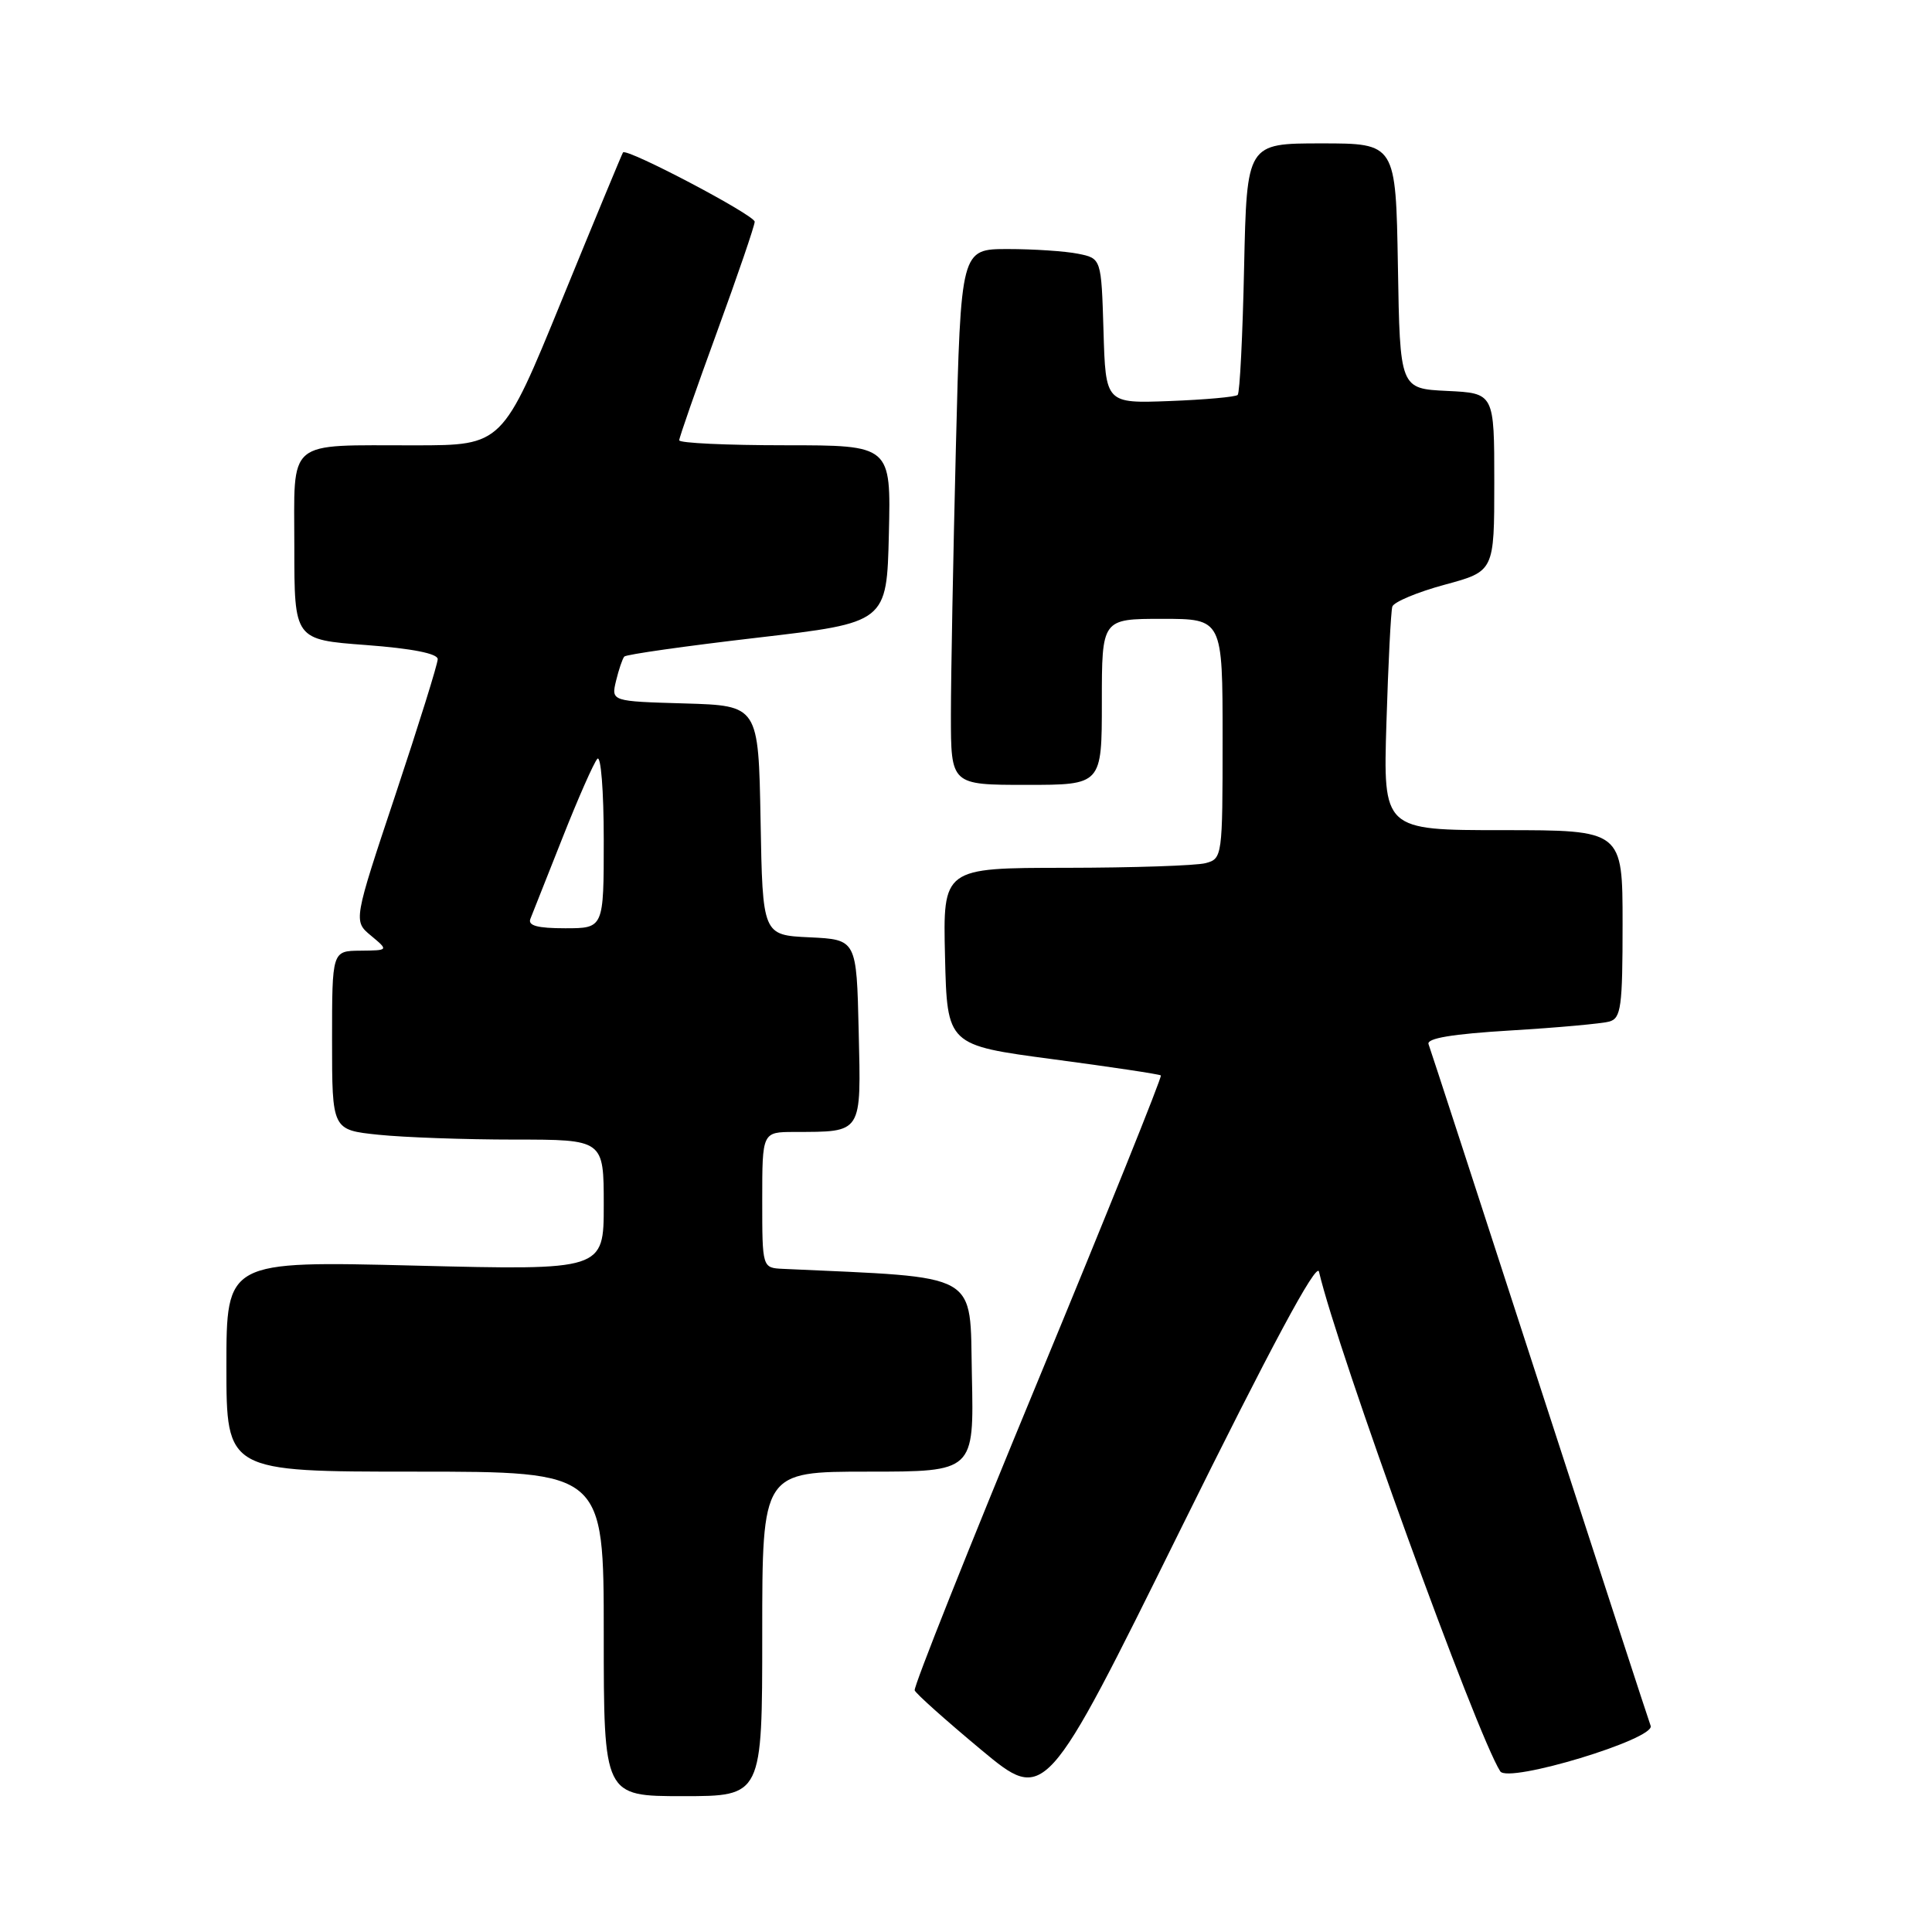 <?xml version="1.0" encoding="UTF-8" standalone="no"?>
<!DOCTYPE svg PUBLIC "-//W3C//DTD SVG 1.1//EN" "http://www.w3.org/Graphics/SVG/1.1/DTD/svg11.dtd" >
<svg xmlns="http://www.w3.org/2000/svg" xmlns:xlink="http://www.w3.org/1999/xlink" version="1.1" viewBox="0 0 256 256">
 <g >
 <path fill="currentColor"
d=" M 174.77 168.50 C 177.25 179.11 195.64 229.80 198.79 234.71 C 199.84 236.34 219.37 230.42 218.72 228.68 C 218.47 228.03 211.85 207.70 203.99 183.50 C 196.14 159.30 189.53 138.99 189.29 138.36 C 189.00 137.58 192.40 137.01 200.19 136.54 C 206.41 136.17 212.29 135.63 213.25 135.36 C 214.80 134.92 215.00 133.42 215.00 122.43 C 215.00 110.00 215.00 110.00 199.14 110.00 C 183.27 110.00 183.27 110.00 183.71 95.75 C 183.95 87.91 184.30 81.00 184.49 80.38 C 184.68 79.77 187.80 78.46 191.42 77.48 C 198.00 75.70 198.00 75.70 198.00 63.90 C 198.00 52.10 198.00 52.10 191.75 51.80 C 185.50 51.50 185.50 51.50 185.23 35.25 C 184.95 19.00 184.95 19.00 175.08 19.00 C 165.21 19.00 165.21 19.00 164.85 35.42 C 164.66 44.45 164.28 52.06 164.00 52.33 C 163.72 52.60 159.68 52.96 155.00 53.14 C 146.50 53.46 146.50 53.46 146.22 43.85 C 145.93 34.24 145.93 34.24 142.84 33.62 C 141.14 33.28 136.95 33.00 133.54 33.00 C 127.32 33.00 127.32 33.00 126.66 59.25 C 126.30 73.69 126.00 89.66 126.00 94.75 C 126.00 104.00 126.00 104.00 136.00 104.00 C 146.00 104.00 146.00 104.00 146.00 93.00 C 146.00 82.00 146.00 82.00 154.00 82.00 C 162.00 82.00 162.00 82.00 162.00 97.88 C 162.00 113.51 161.96 113.78 159.75 114.37 C 158.51 114.70 150.17 114.98 141.22 114.99 C 124.94 115.00 124.94 115.00 125.22 126.75 C 125.50 138.49 125.50 138.49 139.50 140.35 C 147.20 141.37 153.64 142.34 153.82 142.50 C 154.00 142.67 146.66 160.89 137.52 182.99 C 128.37 205.09 121.03 223.54 121.20 223.98 C 121.36 224.42 125.33 227.96 130.00 231.85 C 138.50 238.92 138.50 238.92 156.40 202.71 C 168.37 178.50 174.45 167.16 174.77 168.50 Z  M 101.00 216.50 C 101.00 195.00 101.00 195.00 115.03 195.00 C 129.06 195.00 129.06 195.00 128.78 182.25 C 128.48 168.37 130.22 169.35 103.75 168.13 C 101.00 168.00 101.00 168.00 101.00 159.00 C 101.00 150.00 101.00 150.00 105.25 149.99 C 114.34 149.96 114.10 150.35 113.78 136.63 C 113.50 124.50 113.50 124.50 107.28 124.20 C 101.05 123.91 101.05 123.91 100.78 108.70 C 100.50 93.50 100.50 93.50 90.74 93.21 C 80.98 92.93 80.98 92.93 81.63 90.21 C 81.99 88.72 82.48 87.28 82.72 87.00 C 82.96 86.72 90.88 85.60 100.33 84.50 C 117.50 82.50 117.50 82.50 117.78 70.75 C 118.06 59.00 118.06 59.00 104.03 59.00 C 96.31 59.00 90.00 58.71 90.00 58.34 C 90.00 57.98 92.25 51.53 95.00 44.00 C 97.75 36.47 100.00 29.89 100.00 29.38 C 100.00 28.50 83.01 19.56 82.55 20.20 C 82.43 20.36 78.78 29.16 74.45 39.75 C 66.58 59.00 66.58 59.00 55.04 59.01 C 37.72 59.03 39.00 57.96 39.00 72.50 C 39.00 84.76 39.00 84.76 48.50 85.47 C 54.61 85.93 58.00 86.60 58.00 87.34 C 58.00 87.98 55.48 96.04 52.41 105.27 C 46.82 122.04 46.82 122.04 49.16 123.98 C 51.50 125.93 51.50 125.93 47.75 125.97 C 44.00 126.00 44.00 126.00 44.00 137.86 C 44.00 149.72 44.00 149.72 50.15 150.36 C 53.53 150.71 61.63 151.00 68.15 151.00 C 80.00 151.00 80.00 151.00 80.00 159.66 C 80.00 168.32 80.00 168.32 55.00 167.70 C 30.00 167.08 30.00 167.08 30.00 181.04 C 30.00 195.00 30.00 195.00 55.00 195.00 C 80.00 195.00 80.00 195.00 80.00 216.50 C 80.00 238.00 80.00 238.00 90.50 238.00 C 101.00 238.00 101.00 238.00 101.00 216.50 Z  M 70.28 121.75 C 70.55 121.06 72.47 116.22 74.54 111.00 C 76.60 105.78 78.68 101.07 79.15 100.55 C 79.62 100.02 80.00 104.78 80.00 111.30 C 80.00 123.00 80.00 123.00 74.89 123.00 C 71.21 123.00 69.92 122.65 70.28 121.75 Z "/>
</g>
</svg>